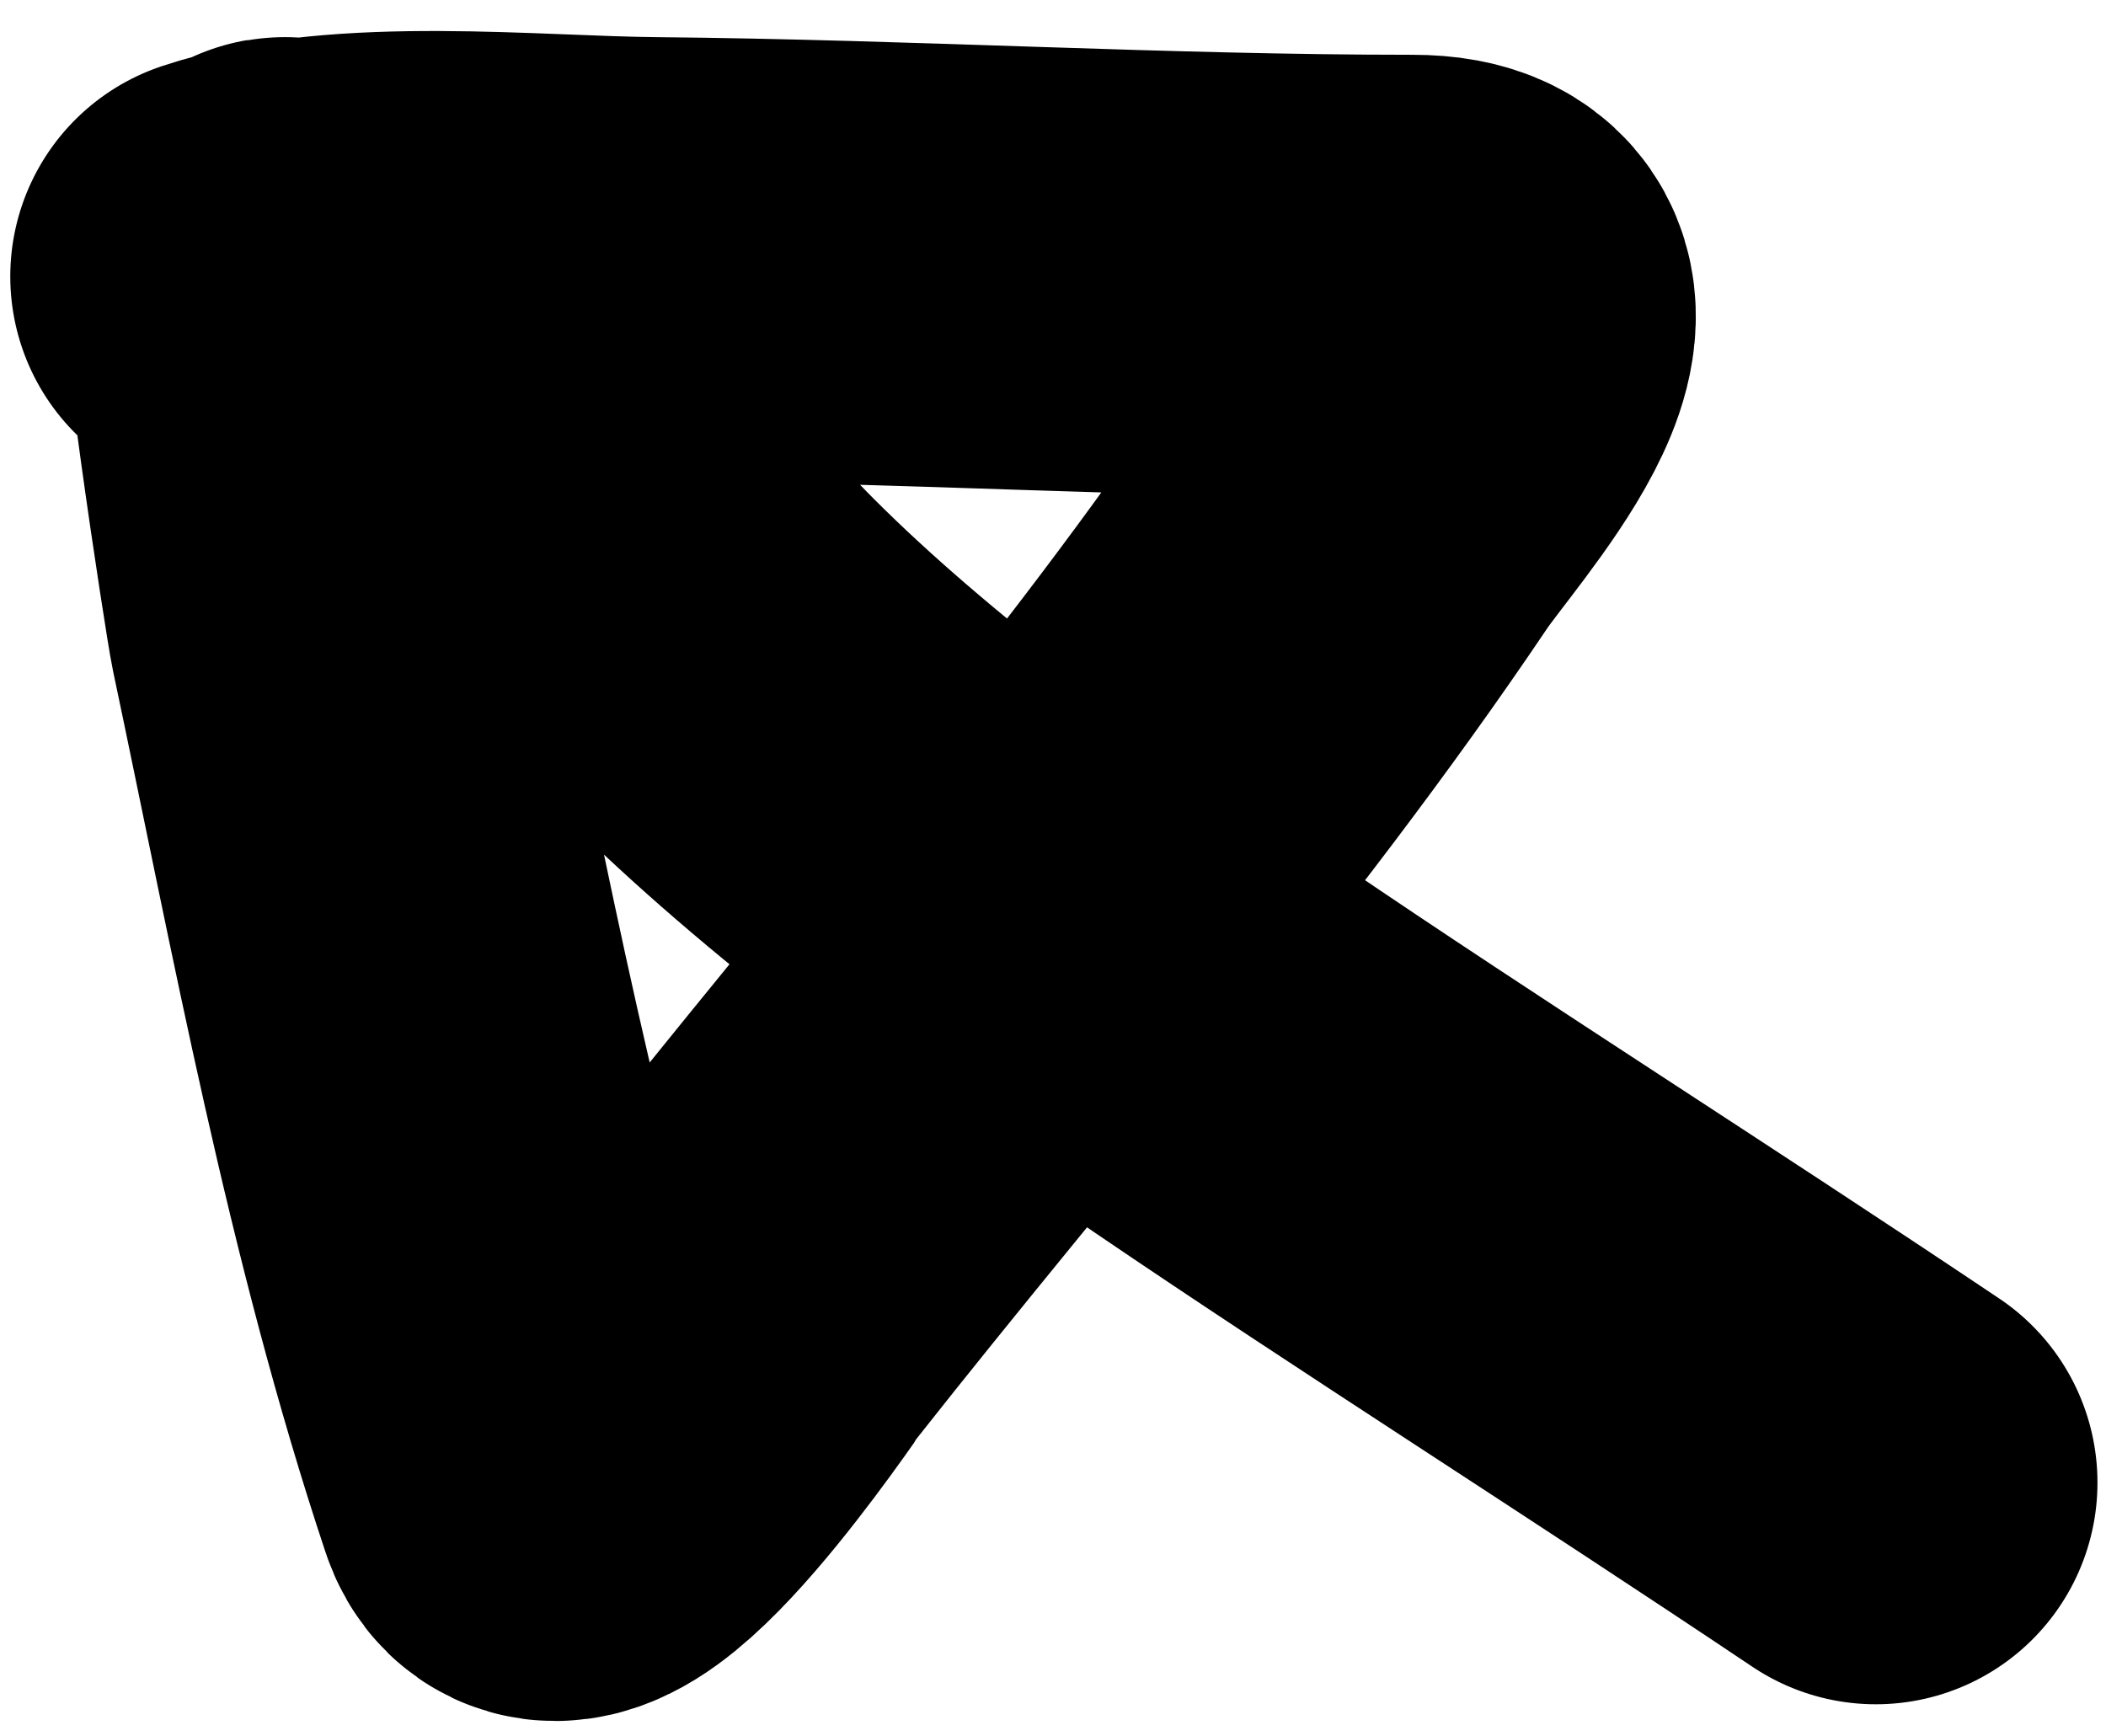 <svg width="57" height="47" viewBox="0 0 57 47" fill="none" xmlns="http://www.w3.org/2000/svg">
<path d="M50.769 40.132C38.237 31.732 26.369 24.707 19.417 17.755C16.71 15.048 13.714 10.91 10.313 9.128C9.255 8.575 8.663 7.62 7.711 7.005C7.333 6.76 8.799 16.3 8.932 16.932C10.56 24.629 12.018 32.667 14.507 40.132C15.262 42.398 19.936 35.432 20.081 35.248C25.708 28.109 31.832 21.189 36.91 13.641C37.914 12.148 42.222 7.483 38.237 7.483C31.366 7.483 24.555 7.069 17.692 7.005C14.275 6.973 9.416 6.437 6.278 7.483" stroke="black" stroke-width="12" stroke-linecap="round"/>
</svg>
